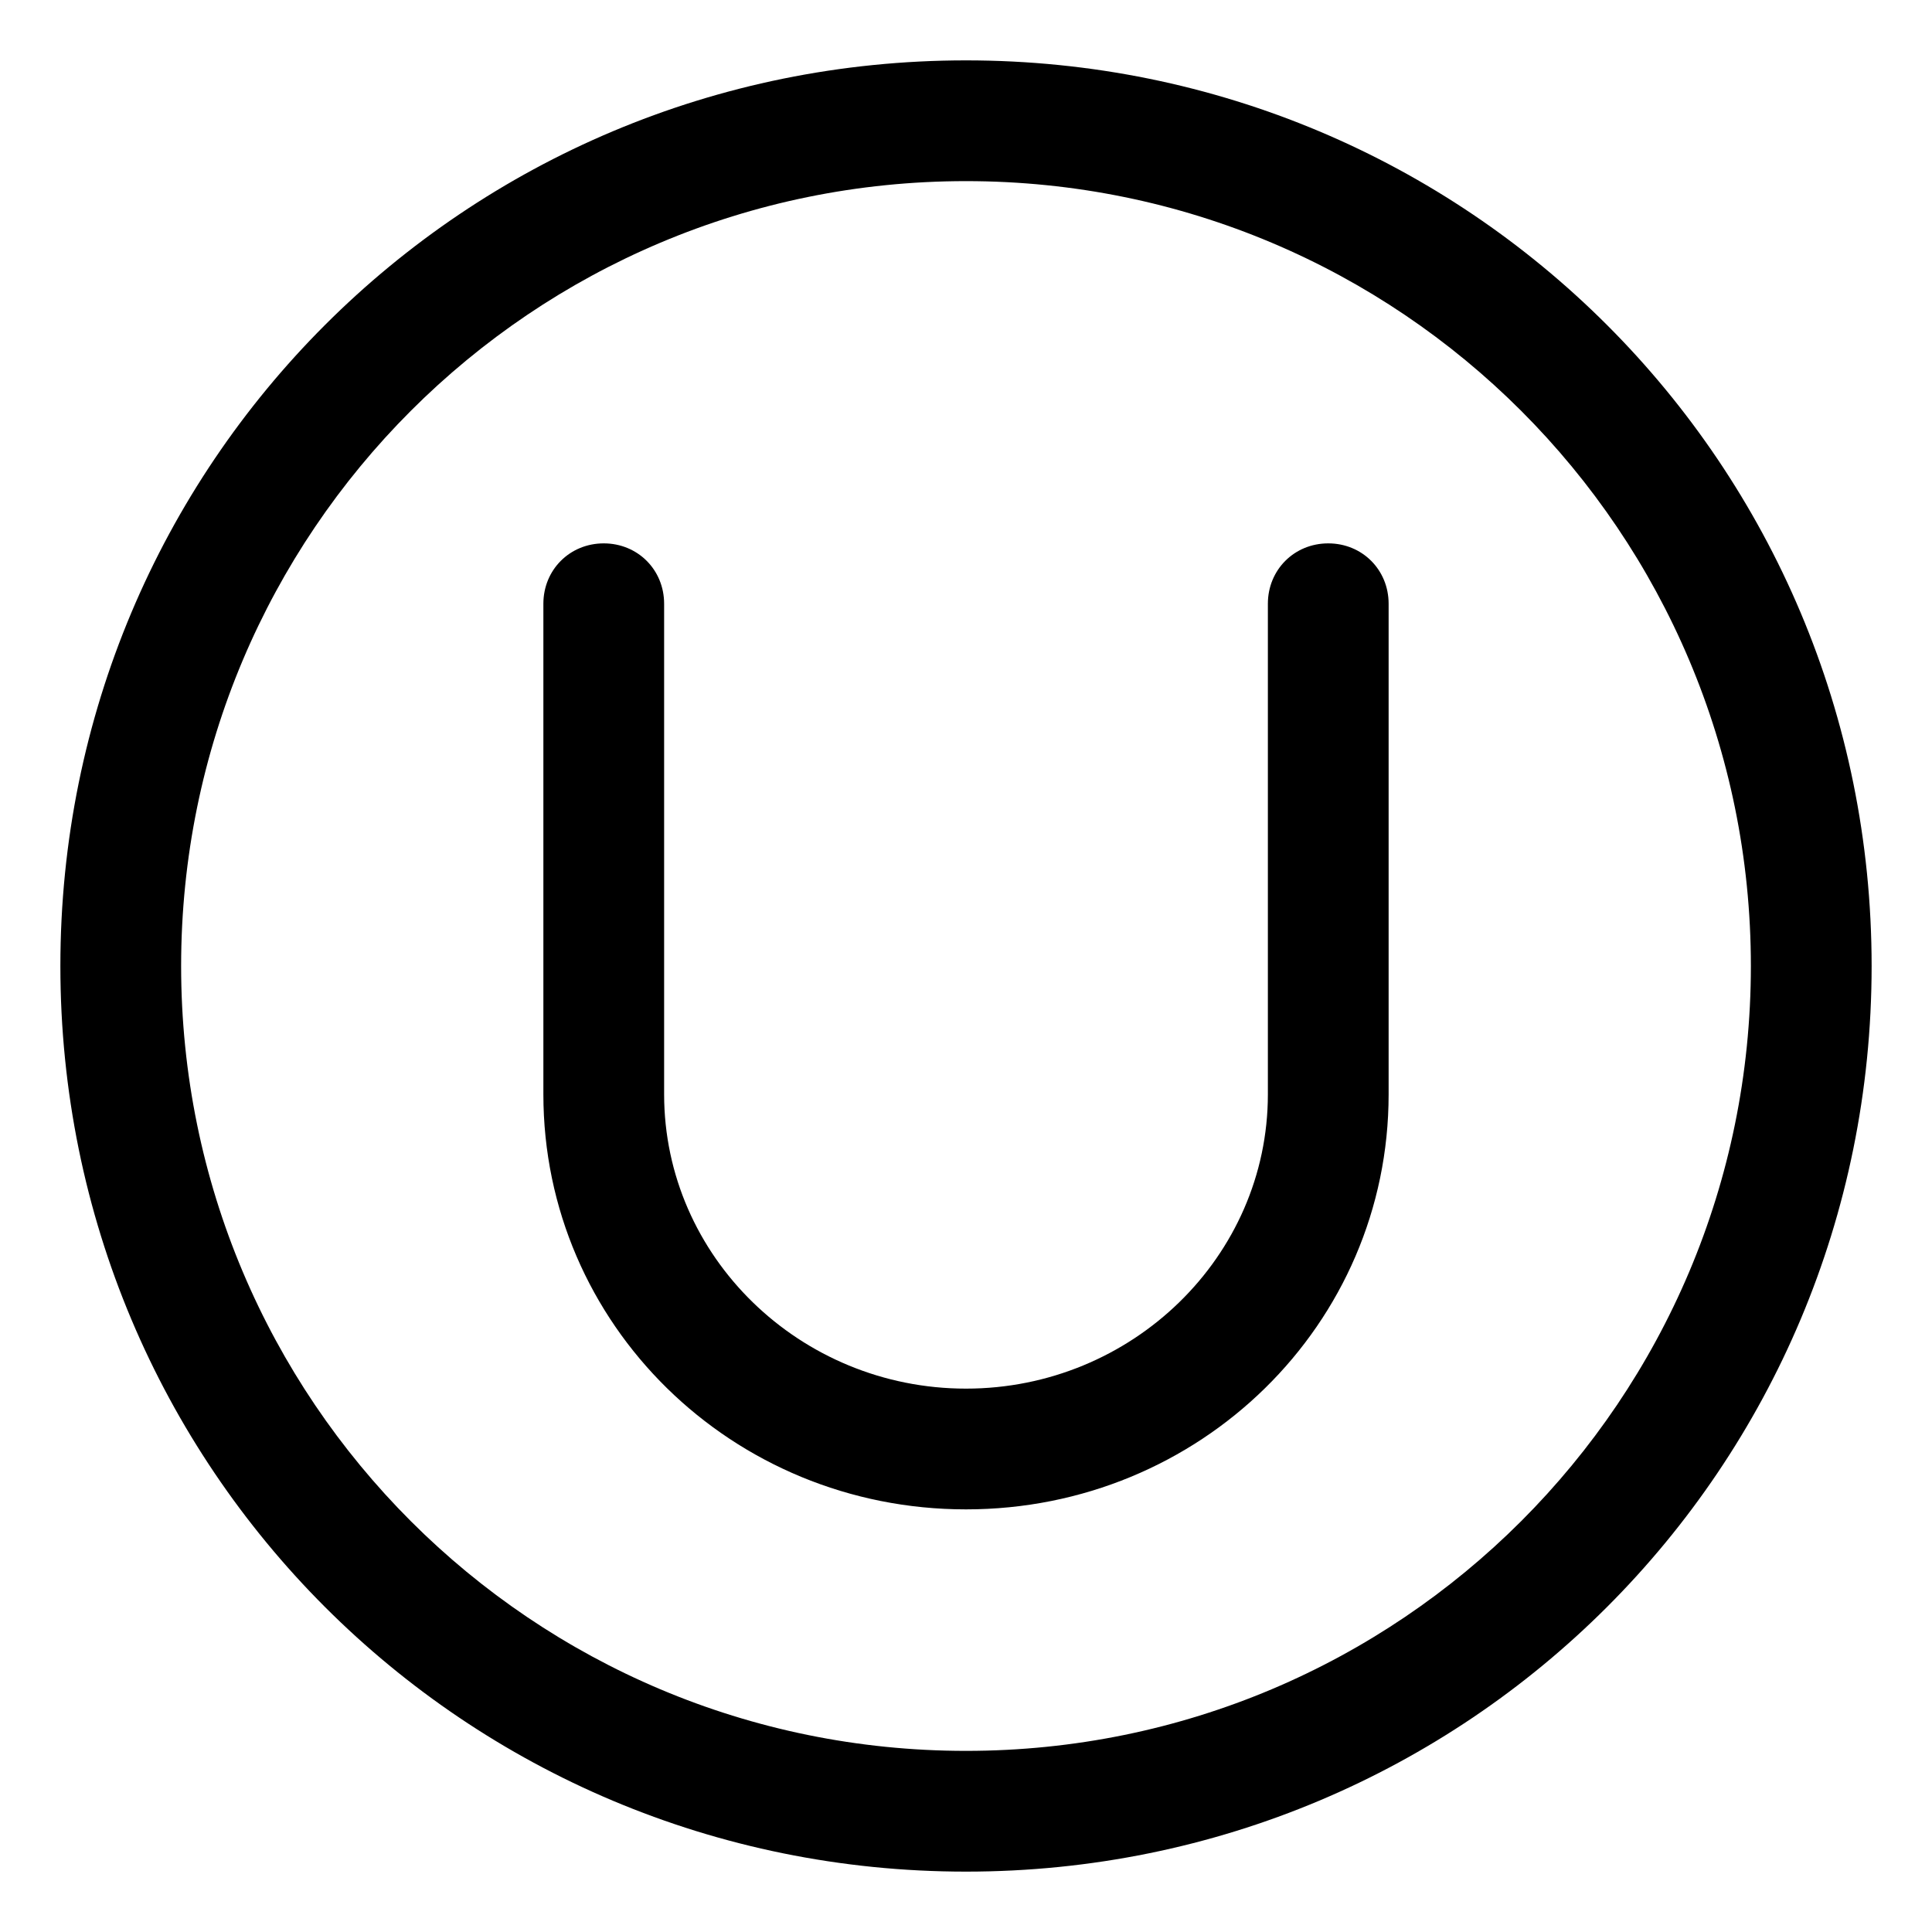 <svg xmlns="http://www.w3.org/2000/svg" viewBox="0 0 512 512"><!-- Font Awesome Pro 6.0.0-alpha1 by @fontawesome - https://fontawesome.com License - https://fontawesome.com/license (Commercial License) --><path d="M352 144C343 144 336 151 336 160V290C336 333 300 368 256 368S176 333 176 290V160C176 151 169 144 160 144S144 151 144 160V290C144 351 194 400 256 400S368 351 368 290V160C368 151 361 144 352 144ZM256 16C123 16 16 123 16 256S123 496 256 496S496 389 496 256S389 16 256 16ZM256 464C141 464 48 371 48 256S141 48 256 48S464 141 464 256S371 464 256 464Z"/></svg>